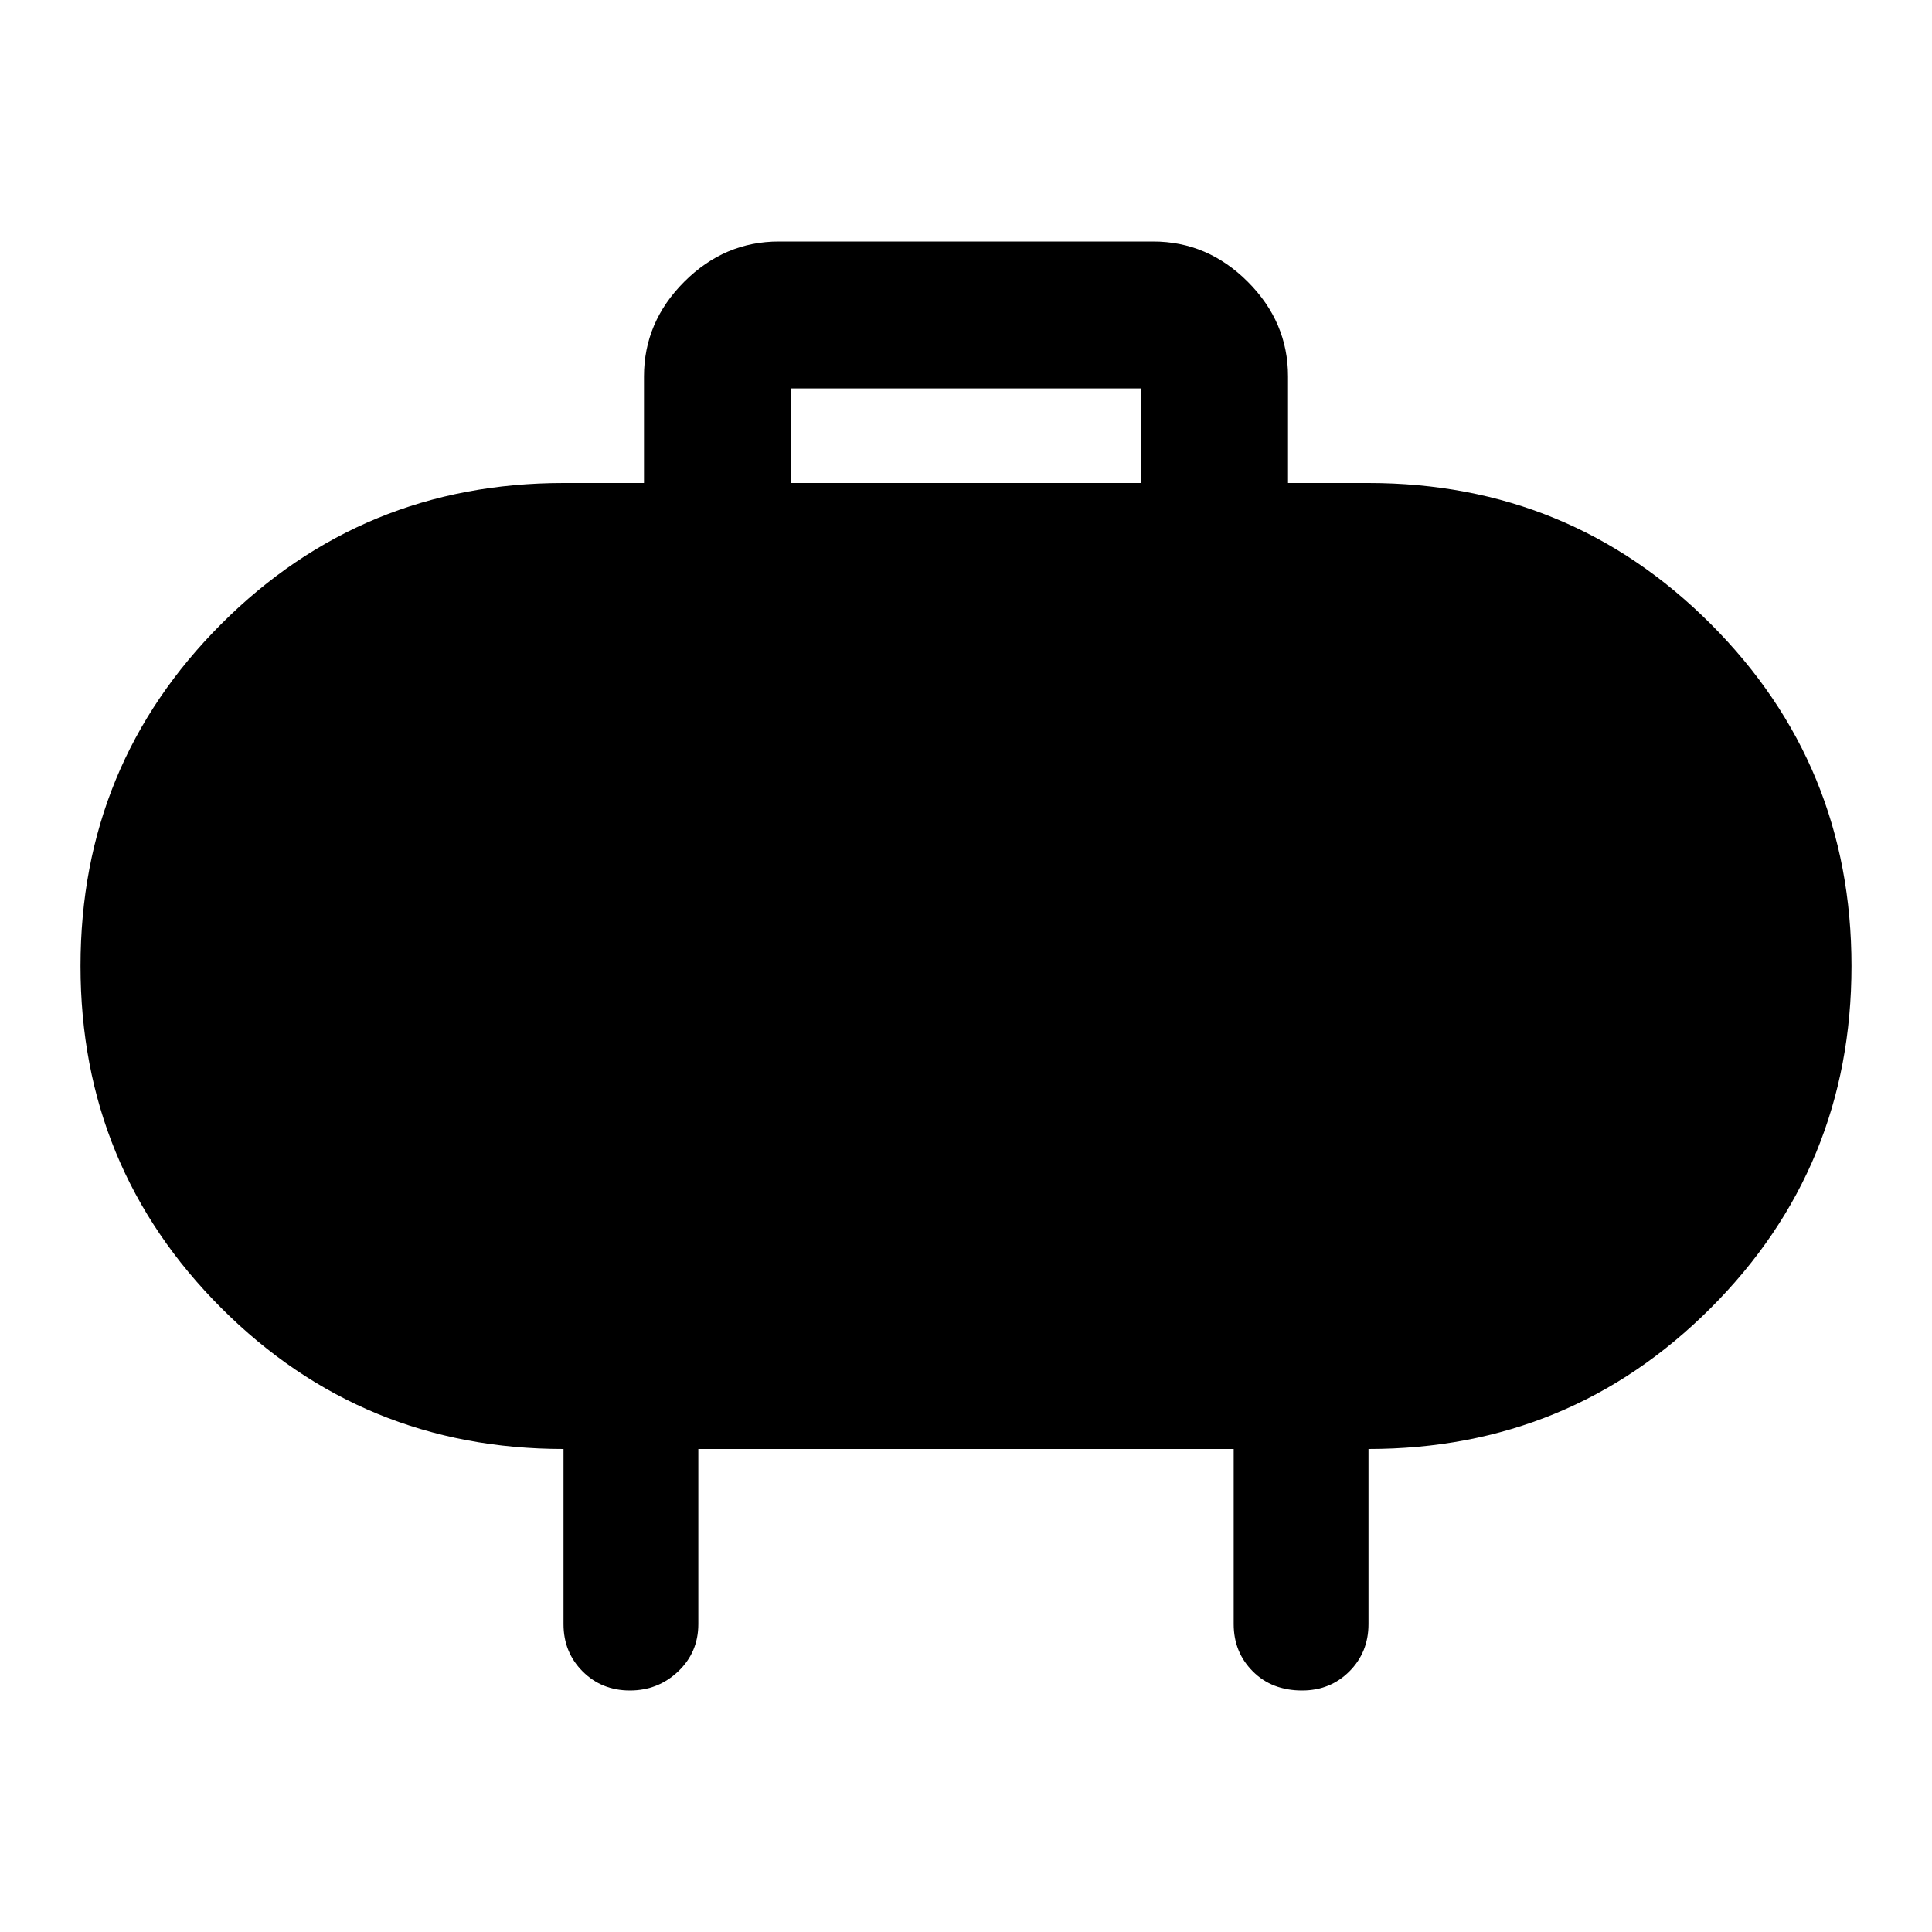<svg xmlns="http://www.w3.org/2000/svg" height="40" width="40"><path d="M16.375 10h7.25V8.042h-7.25Zm10.292-2.208V10h1.666q4.167 0 7.084 2.917 2.916 2.916 2.916 7.083t-2.916 7.083Q32.5 30 28.333 30v3.625q0 .583-.395.979-.396.396-.98.396-.625 0-1.02-.396-.396-.396-.396-.979V30H14.458v3.625q0 .583-.416.979-.417.396-1 .396-.584 0-.98-.396-.395-.396-.395-.979V30Q7.5 30 4.583 27.083 1.667 24.167 1.667 20t2.916-7.083Q7.5 10 11.667 10h1.666V7.792q0-1.125.834-1.959Q15 5 16.125 5h7.75q1.125 0 1.958.833.834.834.834 1.959Z"/></svg>